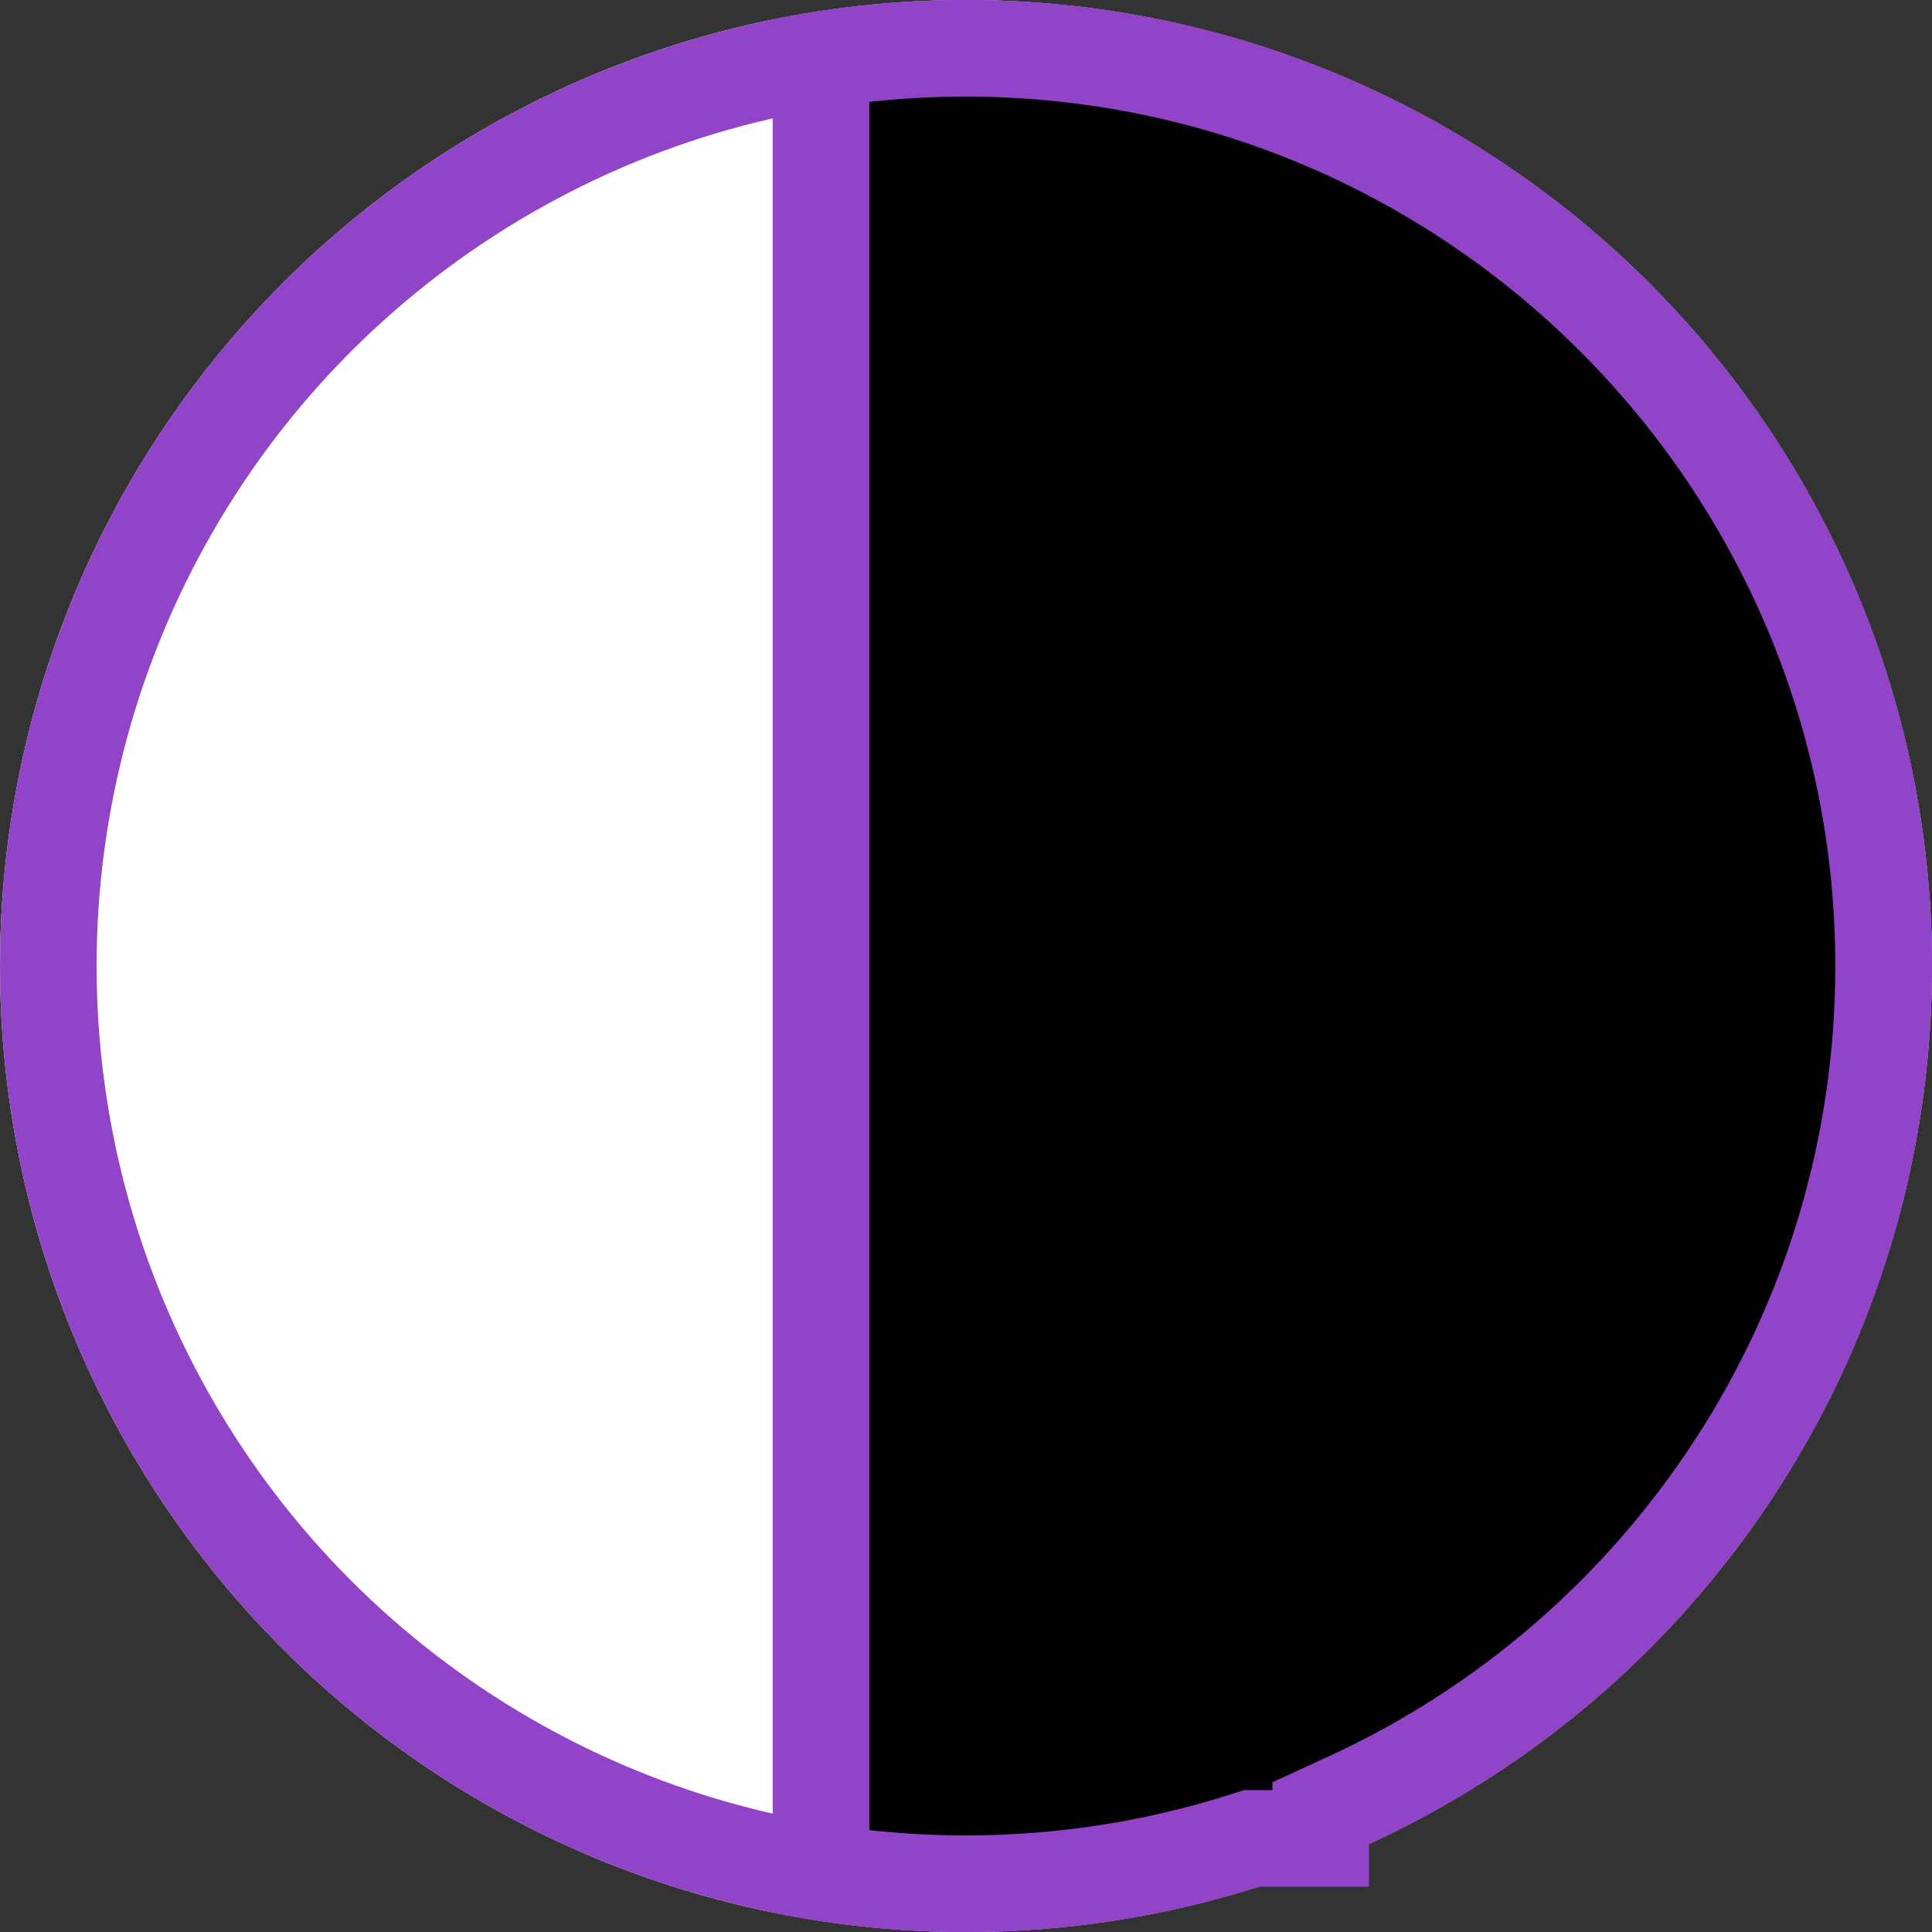 <svg xmlns="http://www.w3.org/2000/svg" width="20" height="20.001" viewBox="0 0 20 20.001">
  <rect x="0" y="0" width="20" height="20.001" fill="#333333" stroke="none"/>
  <g id="dark_mode" transform="translate(5.826 0.469)">
    <rect id="Rectangle_176" data-name="Rectangle 176" width="13.986" height="13.986" transform="translate(0)" fill="none"/>
    <g id="dark_mode_icon" transform="translate(-5.826 -0.469)" fill="#fff" stroke="#9244c8" stroke-width="1">
      <circle cx="10" cy="10" r="10" stroke="none"/>
      <circle cx="10" cy="10" r="9.5" fill="none"/>
    </g>
    <g id="Intersection_1" data-name="Intersection 1" transform="translate(-3.827 -903.469) rotate(180)">
      <path d="M -7.999 -903.5 C -13.238 -903.5 -17.5 -907.762 -17.5 -913.001 C -17.5 -914.853 -16.967 -916.647 -15.958 -918.191 C -14.974 -919.695 -13.593 -920.887 -11.964 -921.636 L -11.673 -921.77 L -11.673 -922.031 L -11.035 -922.031 L -10.957 -922.031 L -10.884 -922.055 C -9.953 -922.351 -8.983 -922.5 -7.999 -922.5 C -7.497 -922.5 -6.994 -922.461 -6.5 -922.383 L -6.5 -903.617 C -6.994 -903.539 -7.497 -903.5 -7.999 -903.5 Z" stroke="none"/>
      <path d="M -7.999 -922 C -8.931 -922 -9.851 -921.858 -10.732 -921.578 L -10.88 -921.531 L -11.035 -921.531 L -11.173 -921.531 L -11.173 -921.45 L -11.755 -921.182 C -13.299 -920.472 -14.607 -919.343 -15.539 -917.917 C -16.495 -916.455 -17 -914.755 -17 -913.001 C -17 -908.037 -12.962 -904 -7.999 -904 C -7.665 -904 -7.331 -904.018 -7 -904.055 L -7 -921.945 C -7.331 -921.982 -7.665 -922 -7.999 -922 M -7.999 -923 C -7.315 -923 -6.646 -922.931 -6 -922.8 L -6 -903.2 C -6.646 -903.069 -7.315 -903 -7.999 -903 C -13.523 -903 -18 -907.477 -18 -913.001 C -18 -917.033 -15.612 -920.508 -12.173 -922.091 L -12.173 -922.531 L -11.035 -922.531 C -10.077 -922.836 -9.058 -923 -7.999 -923 Z" stroke="none" fill="#9244c8"/>
    </g>
  </g>
</svg>
